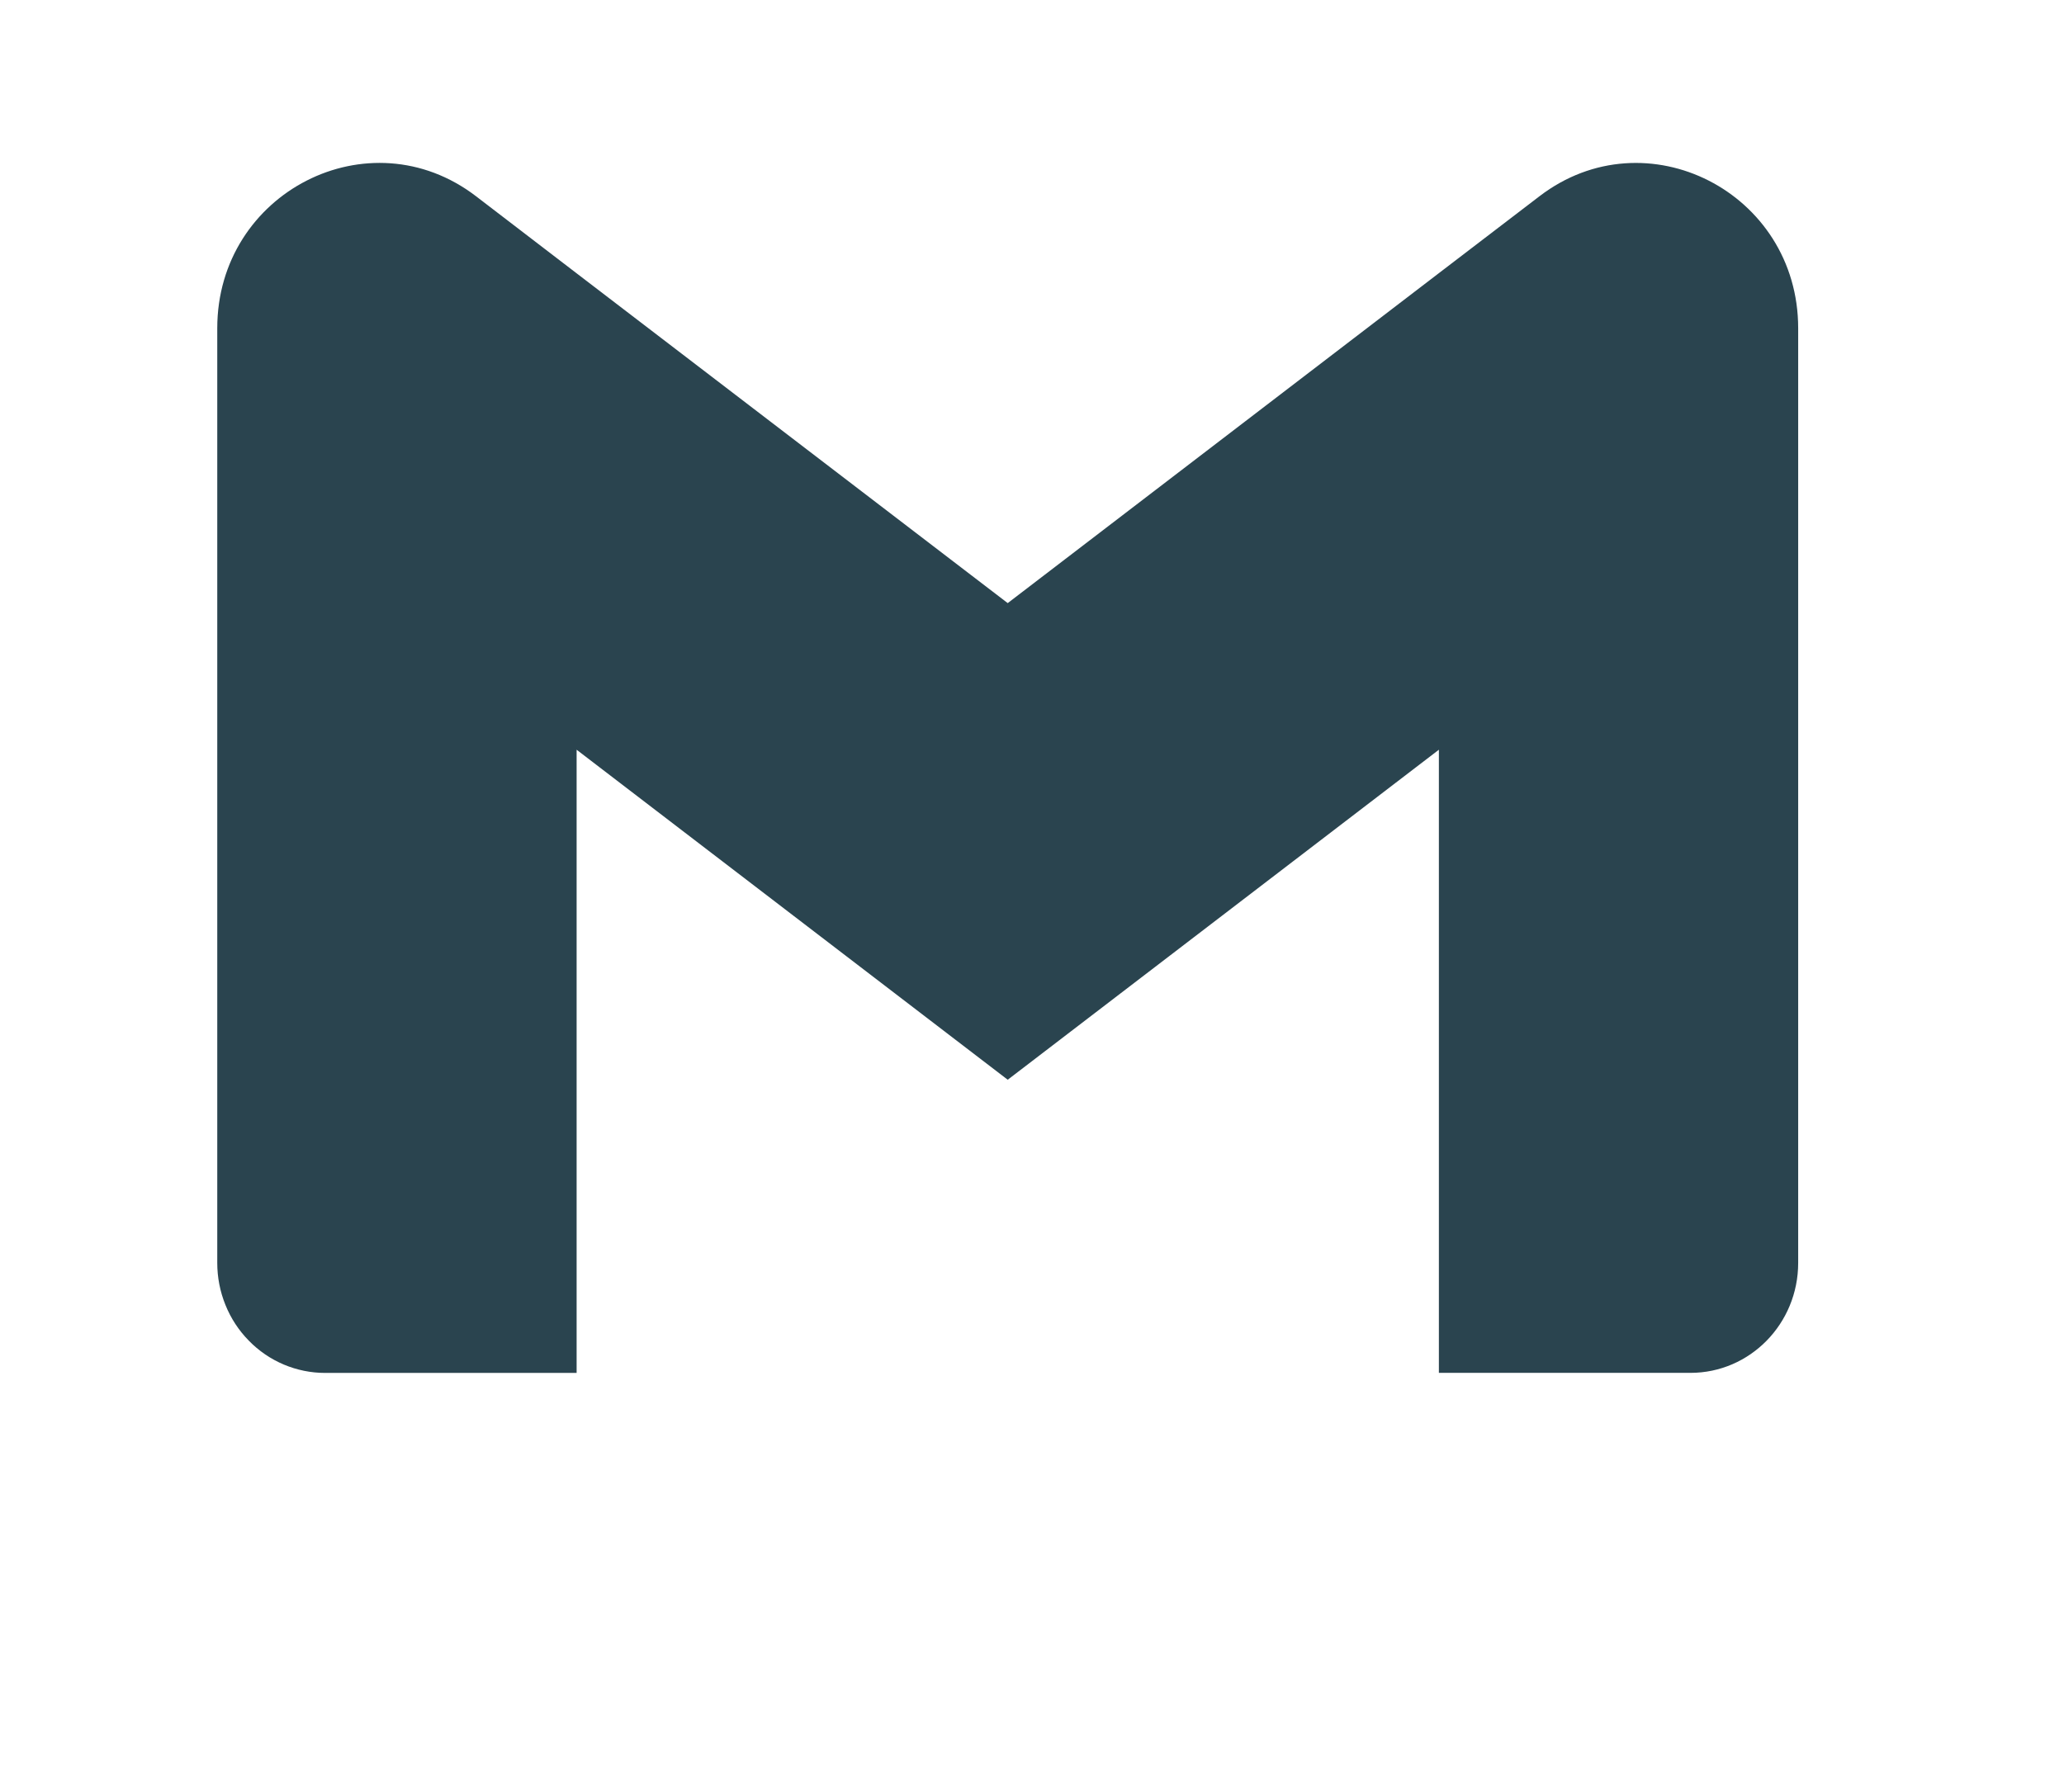 <svg width="38" height="33" viewBox="0 0 38 33" fill="none" xmlns="http://www.w3.org/2000/svg">
<g clip-path="url(#clip0_45_56)">
<path d="M33.106 6.044V23.256C33.106 24.375 32.219 25.281 31.122 25.281H26.491V13.806L18.553 19.883L10.616 13.806V25.282H5.984C5.723 25.282 5.465 25.229 5.225 25.128C4.984 25.026 4.765 24.877 4.581 24.688C4.396 24.5 4.25 24.277 4.151 24.031C4.051 23.785 4 23.522 4 23.256V6.044C4 3.54 6.8 2.111 8.763 3.613L10.616 5.033L18.553 11.106L26.491 5.03L28.344 3.613C30.305 2.112 33.106 3.54 33.106 6.044Z" fill="#2A444F"/>
</g>
<defs>
<clipPath id="clip0_45_56">
<rect width="38" height="33" fill="white"/>
</clipPath>
</defs>
</svg>
